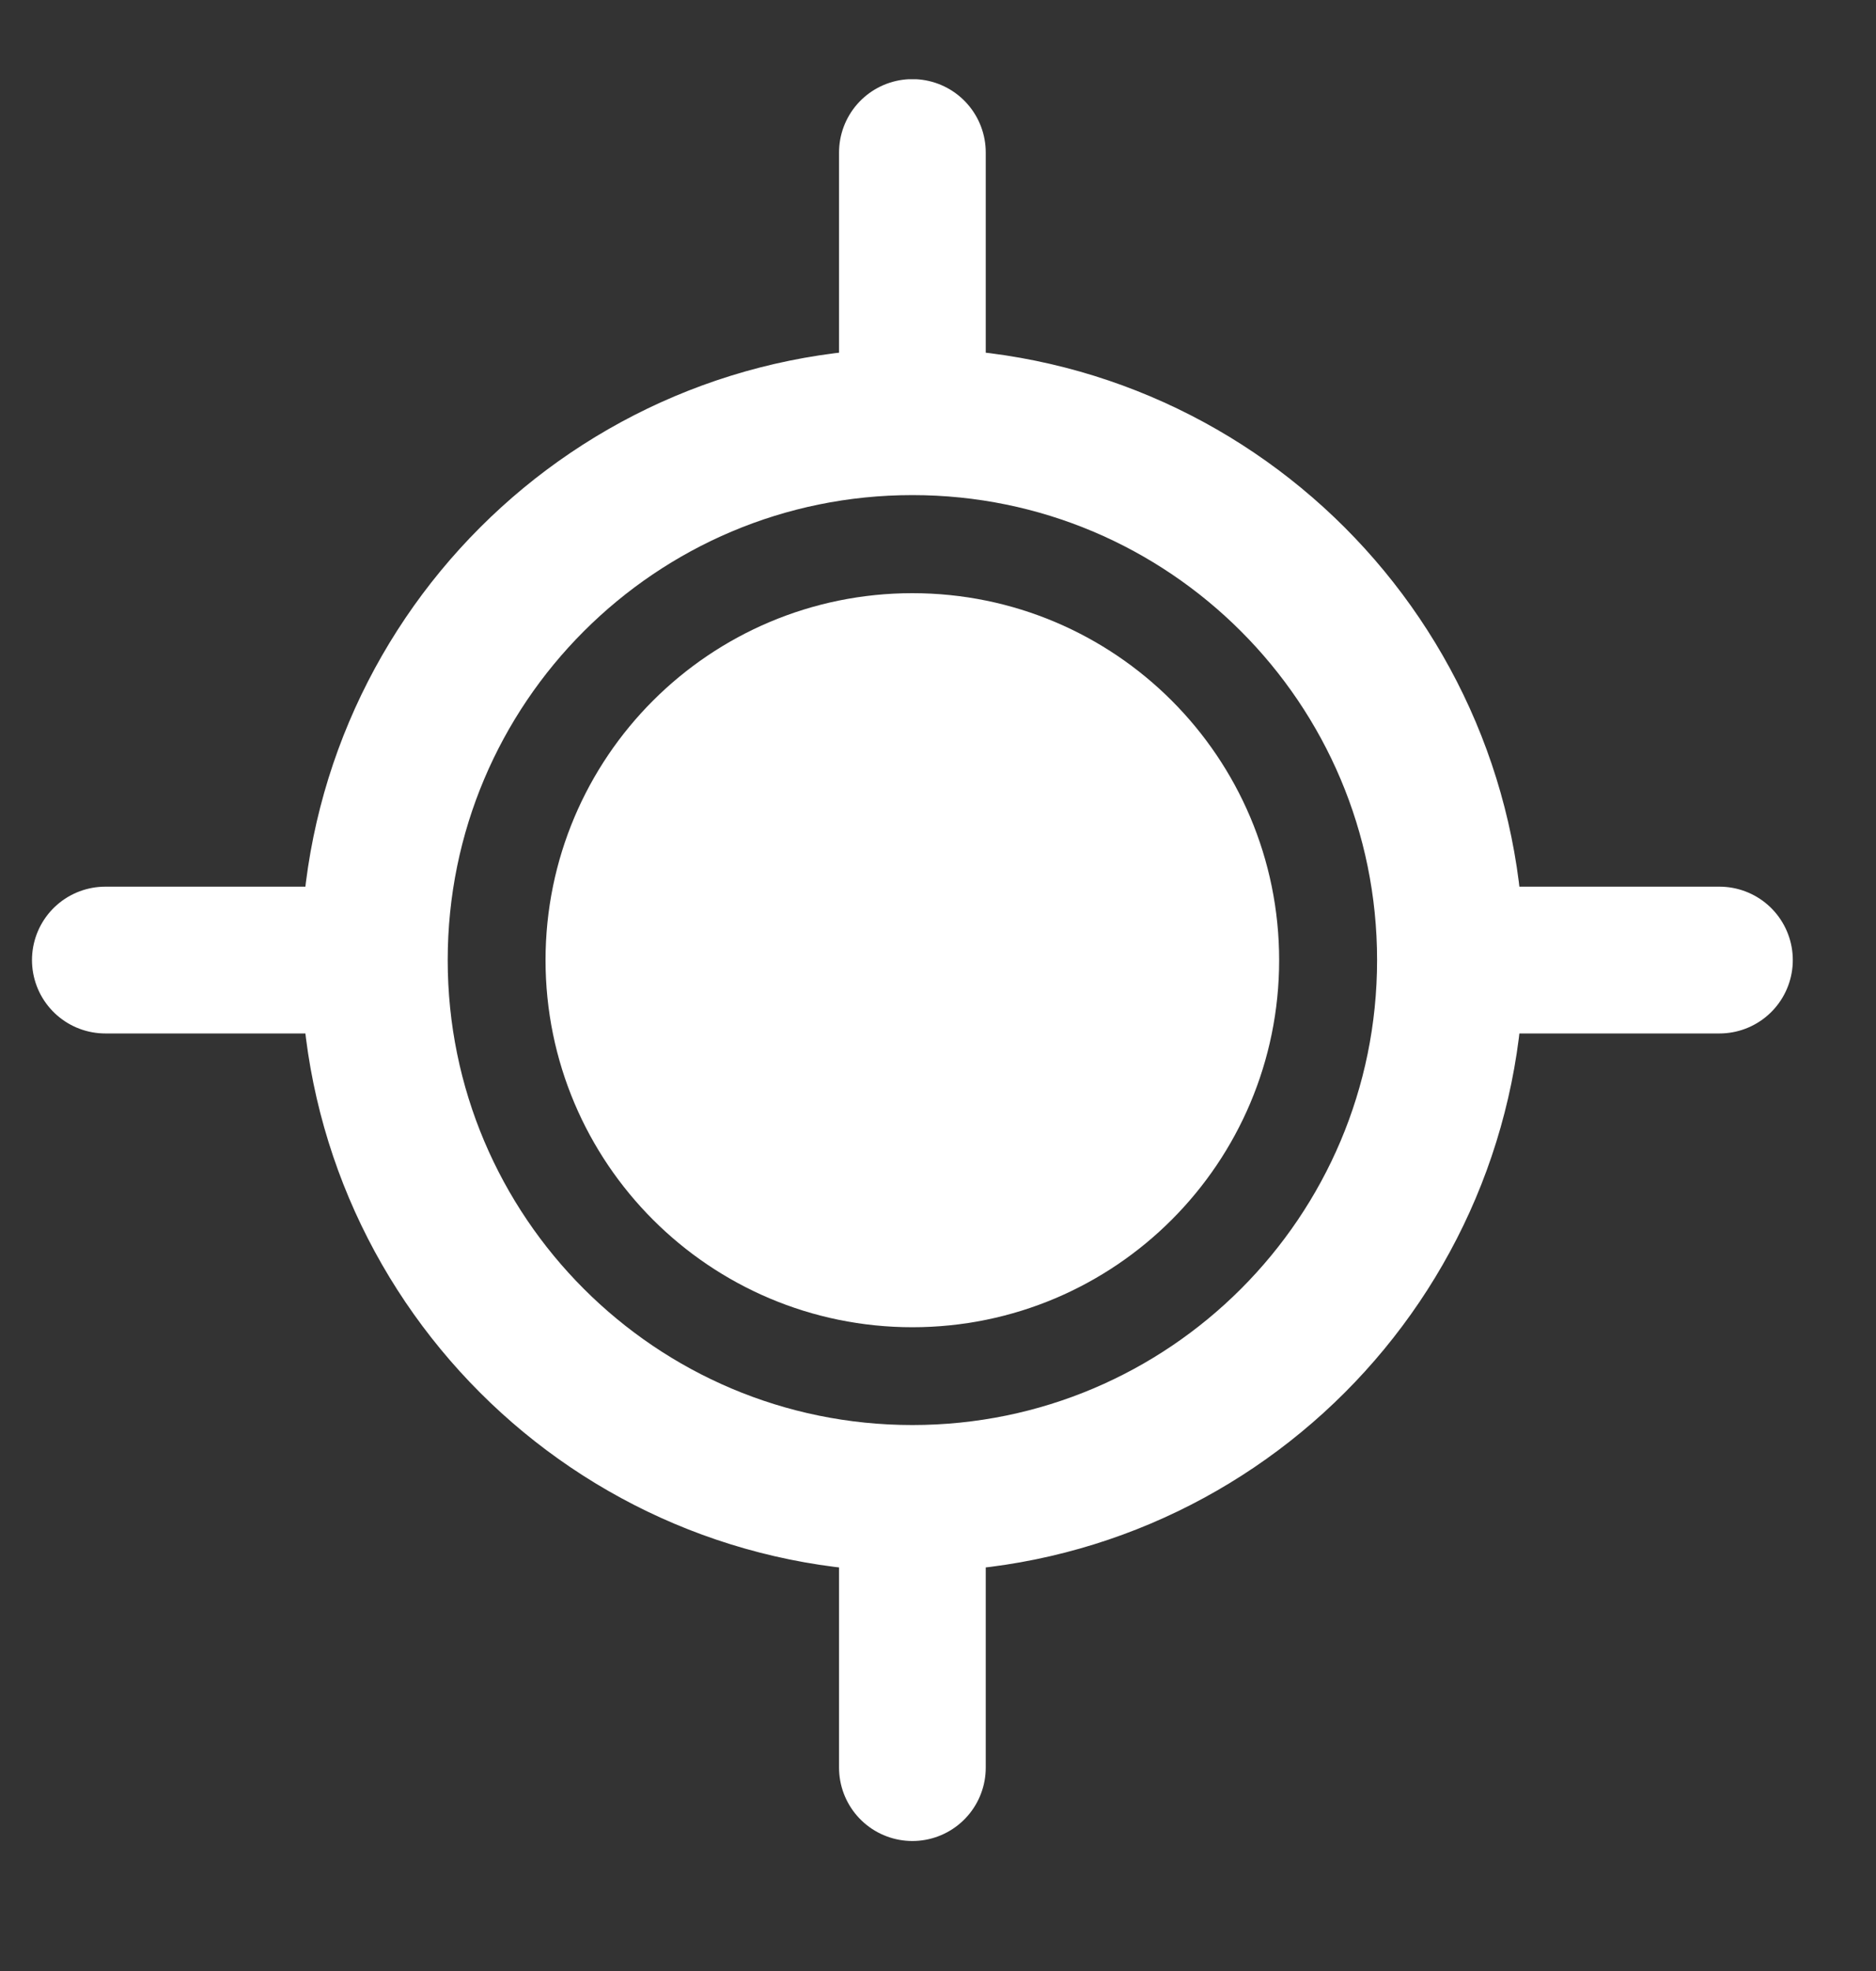 <svg width="20" height="21" viewBox="0 0 20 21" fill="none" xmlns="http://www.w3.org/2000/svg">
<rect x="0" y="0" width="20" height="21" fill="#333333" stroke="none"/>
<g id="Edit / Path" clip-path="url(#clip0_3224_9746)">
<path id="Vector" d="M6.598 10.23C6.598 11.958 7.999 13.359 9.727 13.359C11.455 13.359 12.855 11.958 12.855 10.23C12.855 9.366 12.505 8.584 11.939 8.018C11.373 7.452 10.591 7.102 9.727 7.102C7.999 7.102 6.598 8.502 6.598 10.23Z" fill="white" stroke="white" stroke-width="1.564" stroke-linecap="round" stroke-linejoin="round"/>
<path id="Vector 5" d="M9.727 4.493C12.895 4.493 15.463 7.061 15.463 10.229M9.727 4.493C6.559 4.493 3.991 7.061 3.991 10.229M9.727 4.493V1.625M15.463 10.229C15.463 13.397 12.895 15.965 9.727 15.965M15.463 10.229H18.331M9.727 15.965C6.559 15.965 3.991 13.397 3.991 10.229M9.727 15.965V18.833M3.991 10.229H1.123" stroke="white" stroke-width="1.564" stroke-linecap="round"/>
</g>
<defs>
<clipPath id="clip0_3224_9746">
<rect width="19.279" height="19.279" fill="white" transform="translate(0.341 0.844)"/>
</clipPath>
</defs>
</svg>
